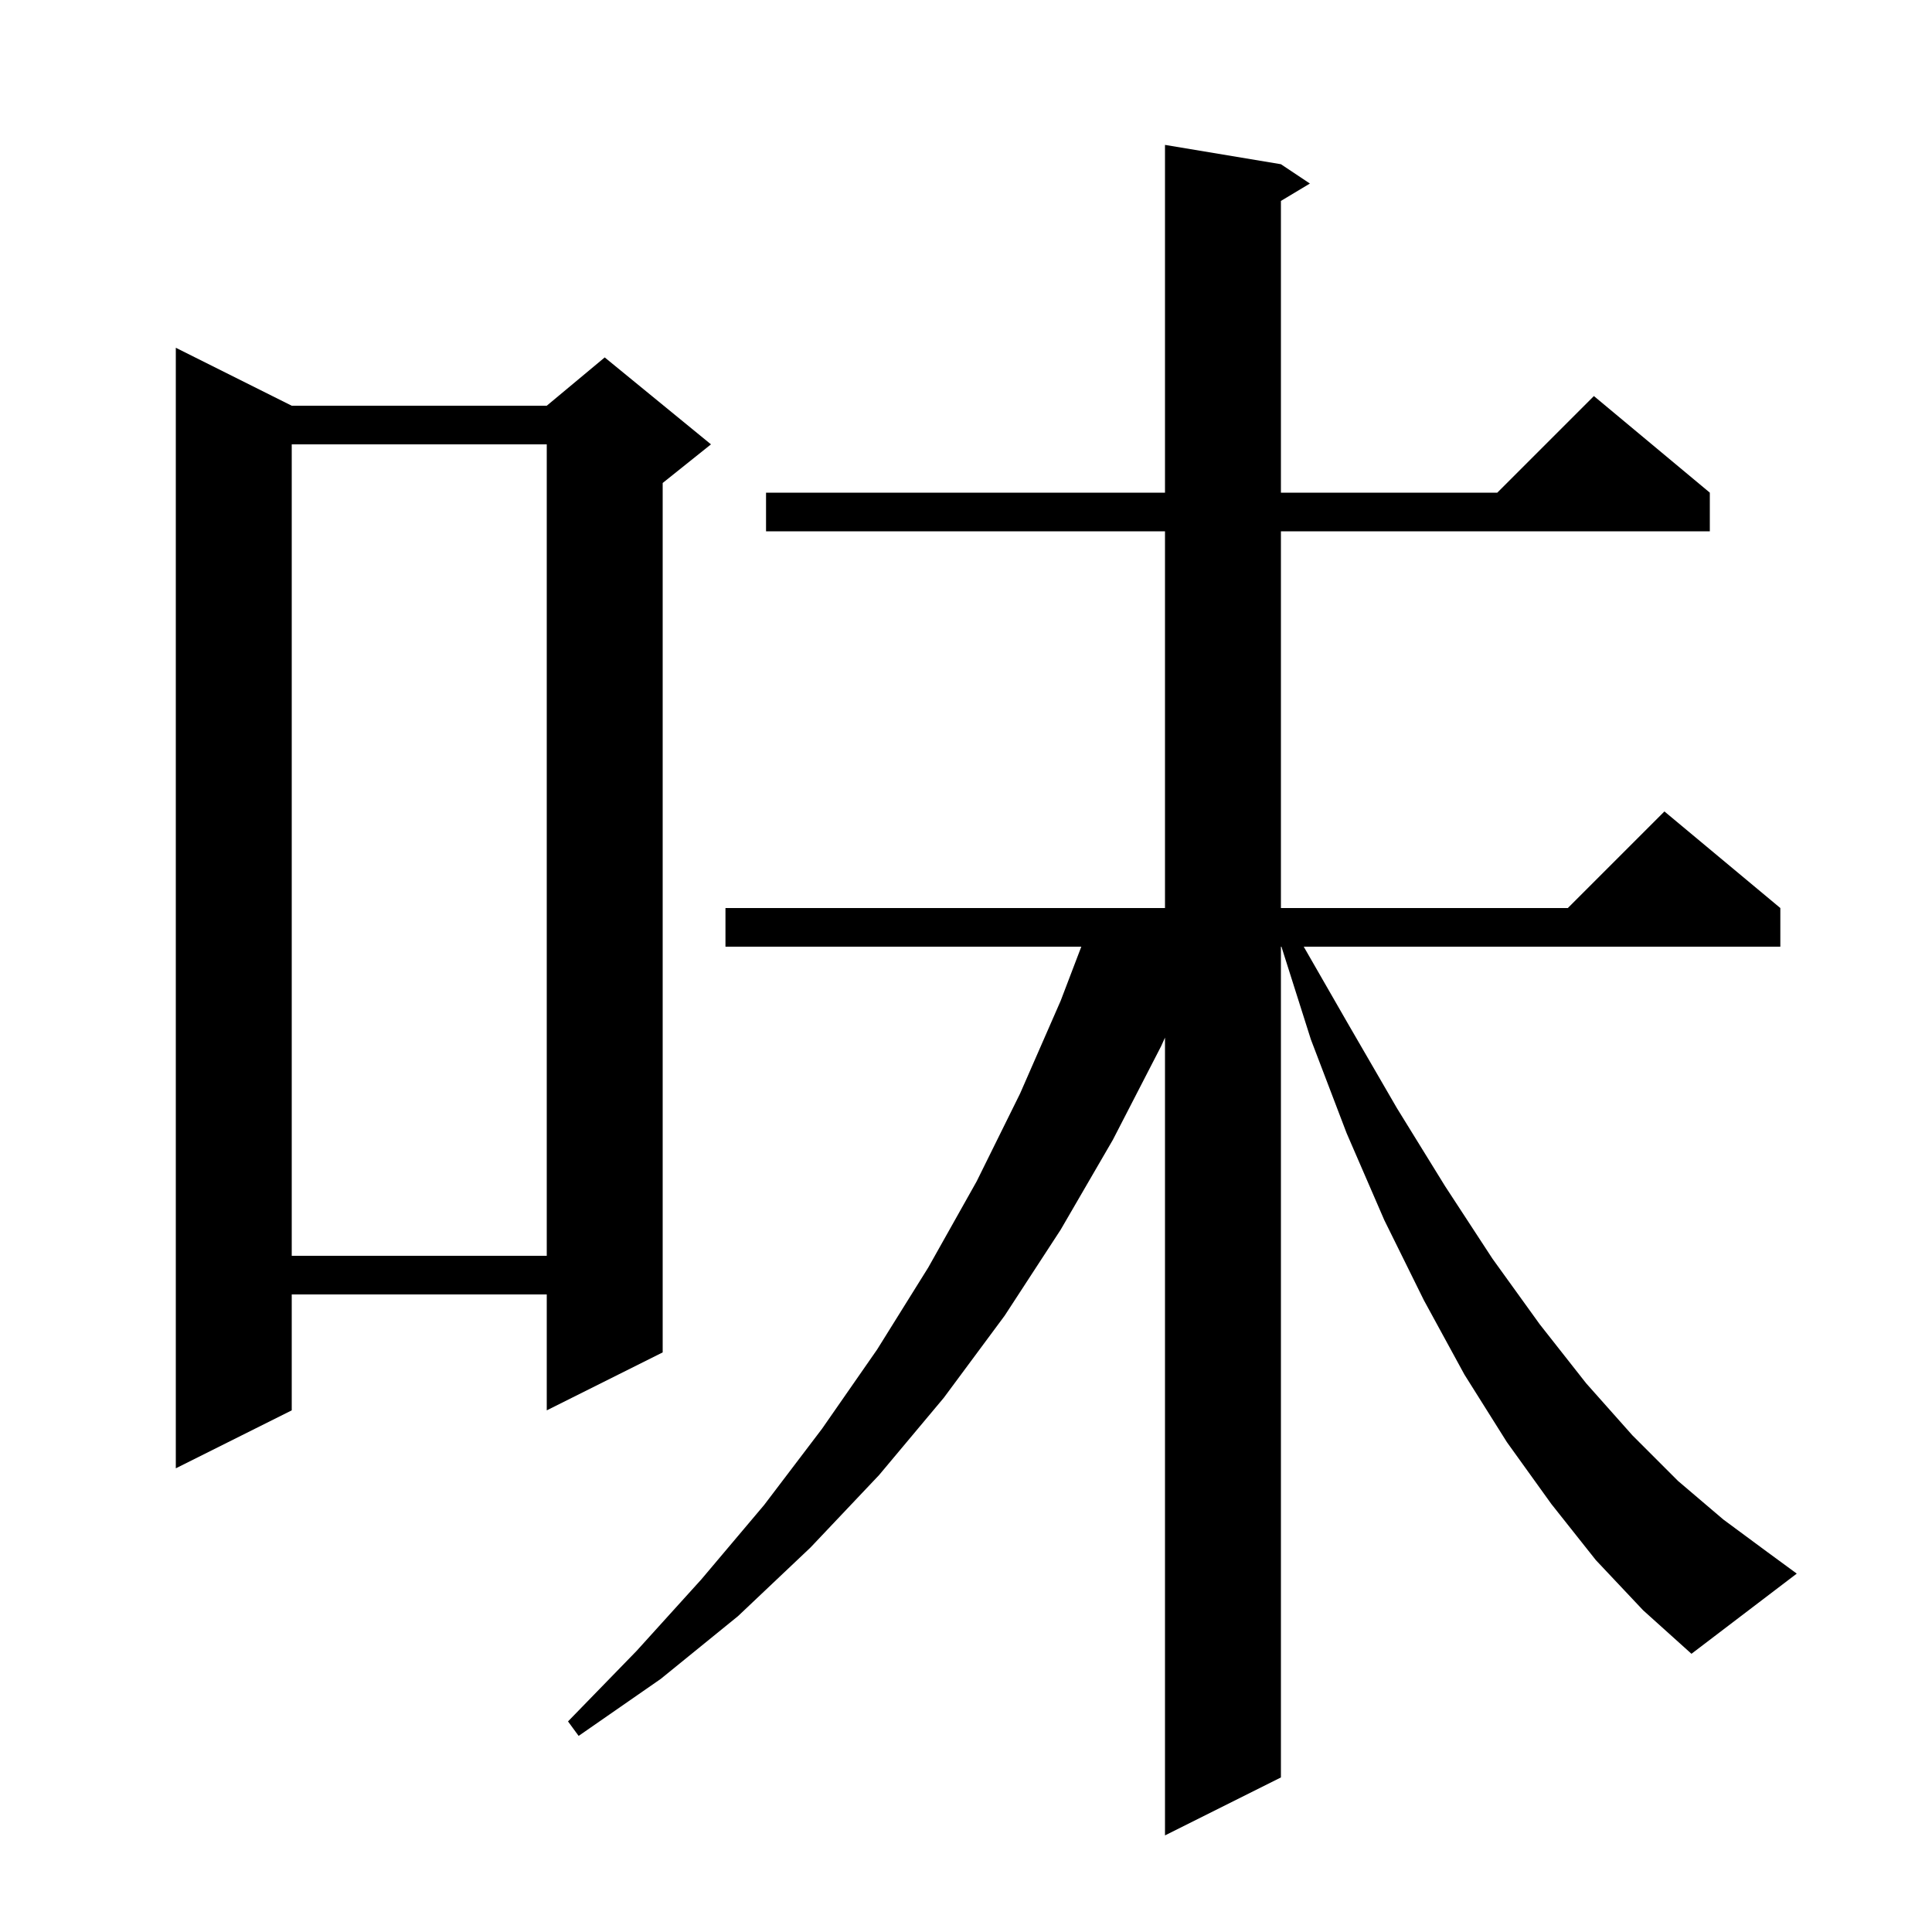 <svg xmlns="http://www.w3.org/2000/svg" xmlns:xlink="http://www.w3.org/1999/xlink" version="1.1" baseProfile="full" viewBox="0 0 200 200" width="200" height="200">
<g fill="black">
<path d="M 165.2 161.5 L 160.6 155.7 L 156.0 149.3 L 151.6 142.3 L 147.4 134.6 L 143.3 126.3 L 139.4 117.3 L 135.7 107.6 L 132.654 98.0 L 132.6 98.0 L 132.6 184.0 L 120.6 190.0 L 120.6 107.413 L 120.2 108.3 L 115.2 118.0 L 109.8 127.3 L 104.0 136.2 L 97.7 144.7 L 91.0 152.7 L 83.9 160.2 L 76.4 167.3 L 68.4 173.8 L 59.9 179.7 L 58.8 178.2 L 65.9 170.9 L 72.6 163.5 L 79.1 155.8 L 85.1 147.9 L 90.8 139.7 L 96.1 131.2 L 101.1 122.3 L 105.6 113.2 L 109.8 103.6 L 111.937 98.0 L 75.1 98.0 L 75.1 94.0 L 120.6 94.0 L 120.6 55.0 L 79.3 55.0 L 79.3 51.0 L 120.6 51.0 L 120.6 15.0 L 132.6 17.0 L 135.6 19.0 L 132.6 20.8 L 132.6 51.0 L 155.0 51.0 L 165.0 41.0 L 177.0 51.0 L 177.0 55.0 L 132.6 55.0 L 132.6 94.0 L 162.3 94.0 L 172.3 84.0 L 184.3 94.0 L 184.3 98.0 L 134.962 98.0 L 139.5 105.9 L 144.6 114.7 L 149.6 122.8 L 154.5 130.3 L 159.4 137.1 L 164.2 143.2 L 169.0 148.6 L 173.7 153.3 L 178.4 157.3 L 183.0 160.7 L 186.0 162.9 L 175.1 171.2 L 170.1 166.7 Z M 30.2 42.0 L 56.6 42.0 L 62.6 37.0 L 73.6 46.0 L 68.6 50.0 L 68.6 140.0 L 56.6 146.0 L 56.6 134.0 L 30.2 134.0 L 30.2 146.0 L 18.2 152.0 L 18.2 36.0 Z M 30.2 46.0 L 30.2 130.0 L 56.6 130.0 L 56.6 46.0 Z " />
</g>
</svg>
